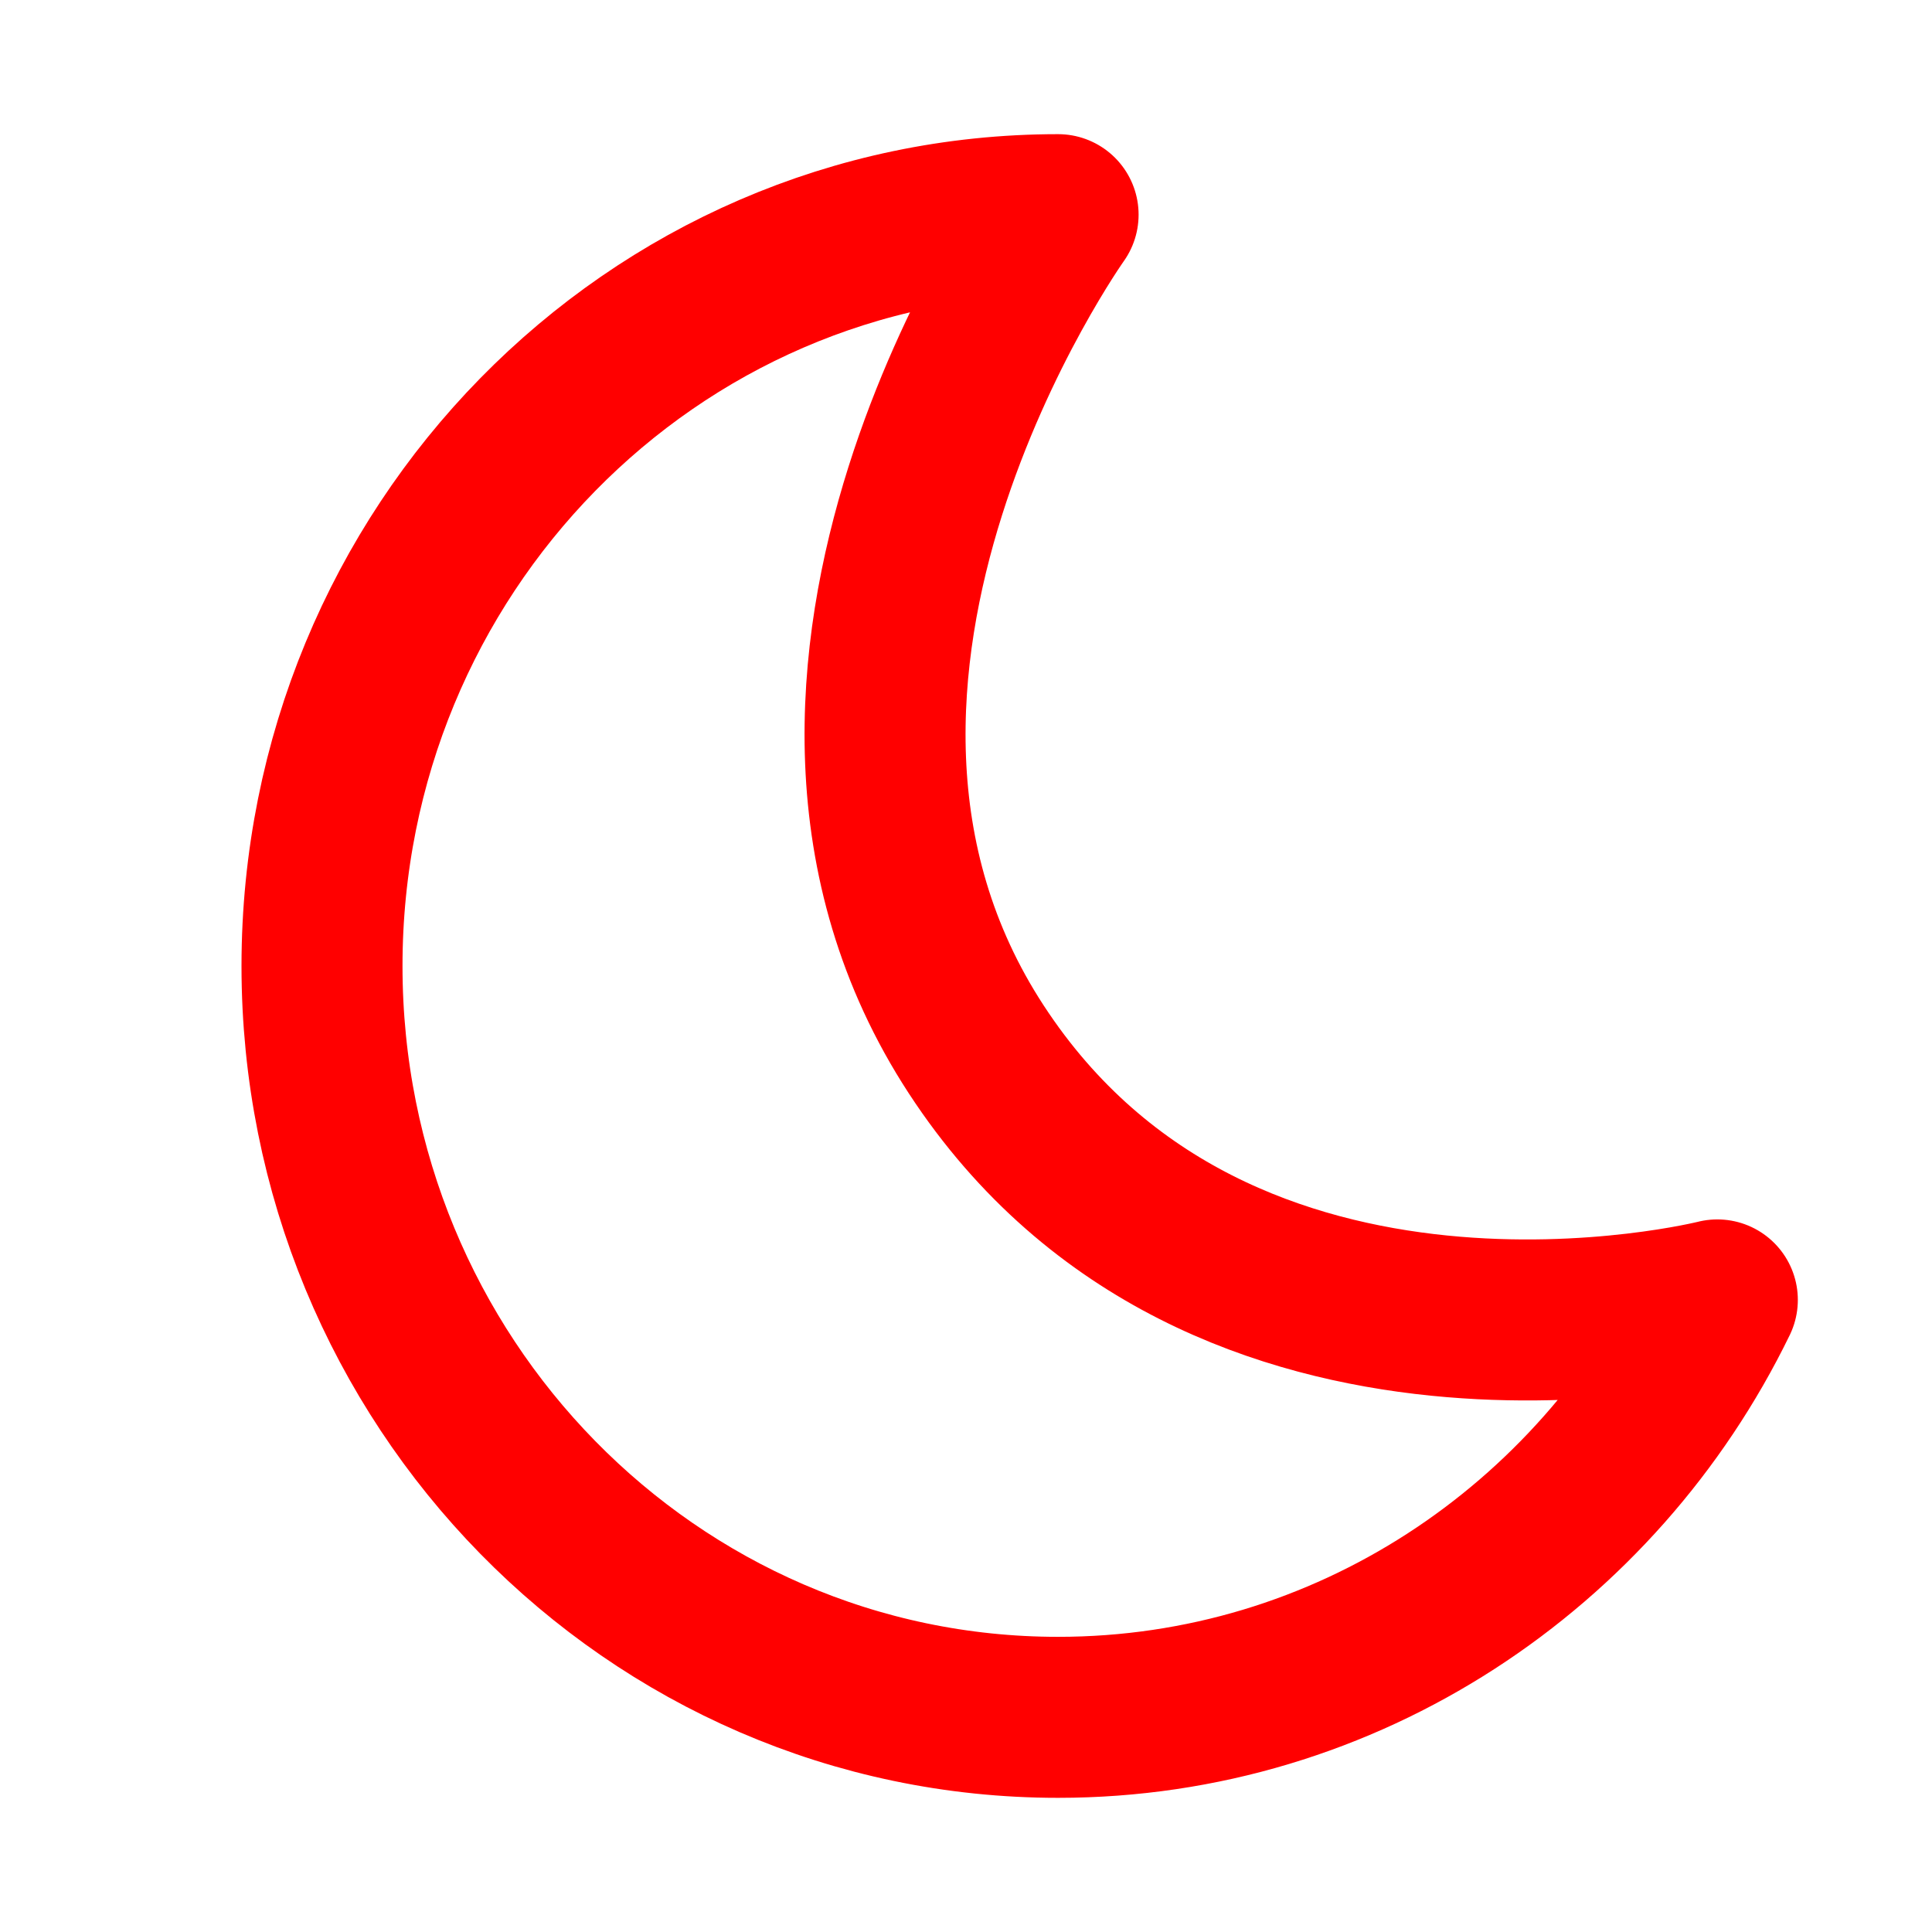 <svg width="20" height="20" viewBox="0 0 18 18" fill="none" xmlns="http://www.w3.org/2000/svg">
<path d="M9.858 2C6.071 2 3 5.134 3 9C3 12.866 6.071 16 9.858 16C12.548 16 14.88 14.413 16 12.111C16 12.111 11.382 13.278 9.096 9.778C6.81 6.278 9.858 2 9.858 2Z" stroke="red" stroke-width="1.5" stroke-linecap="round" stroke-linejoin="round"/>
</svg>
